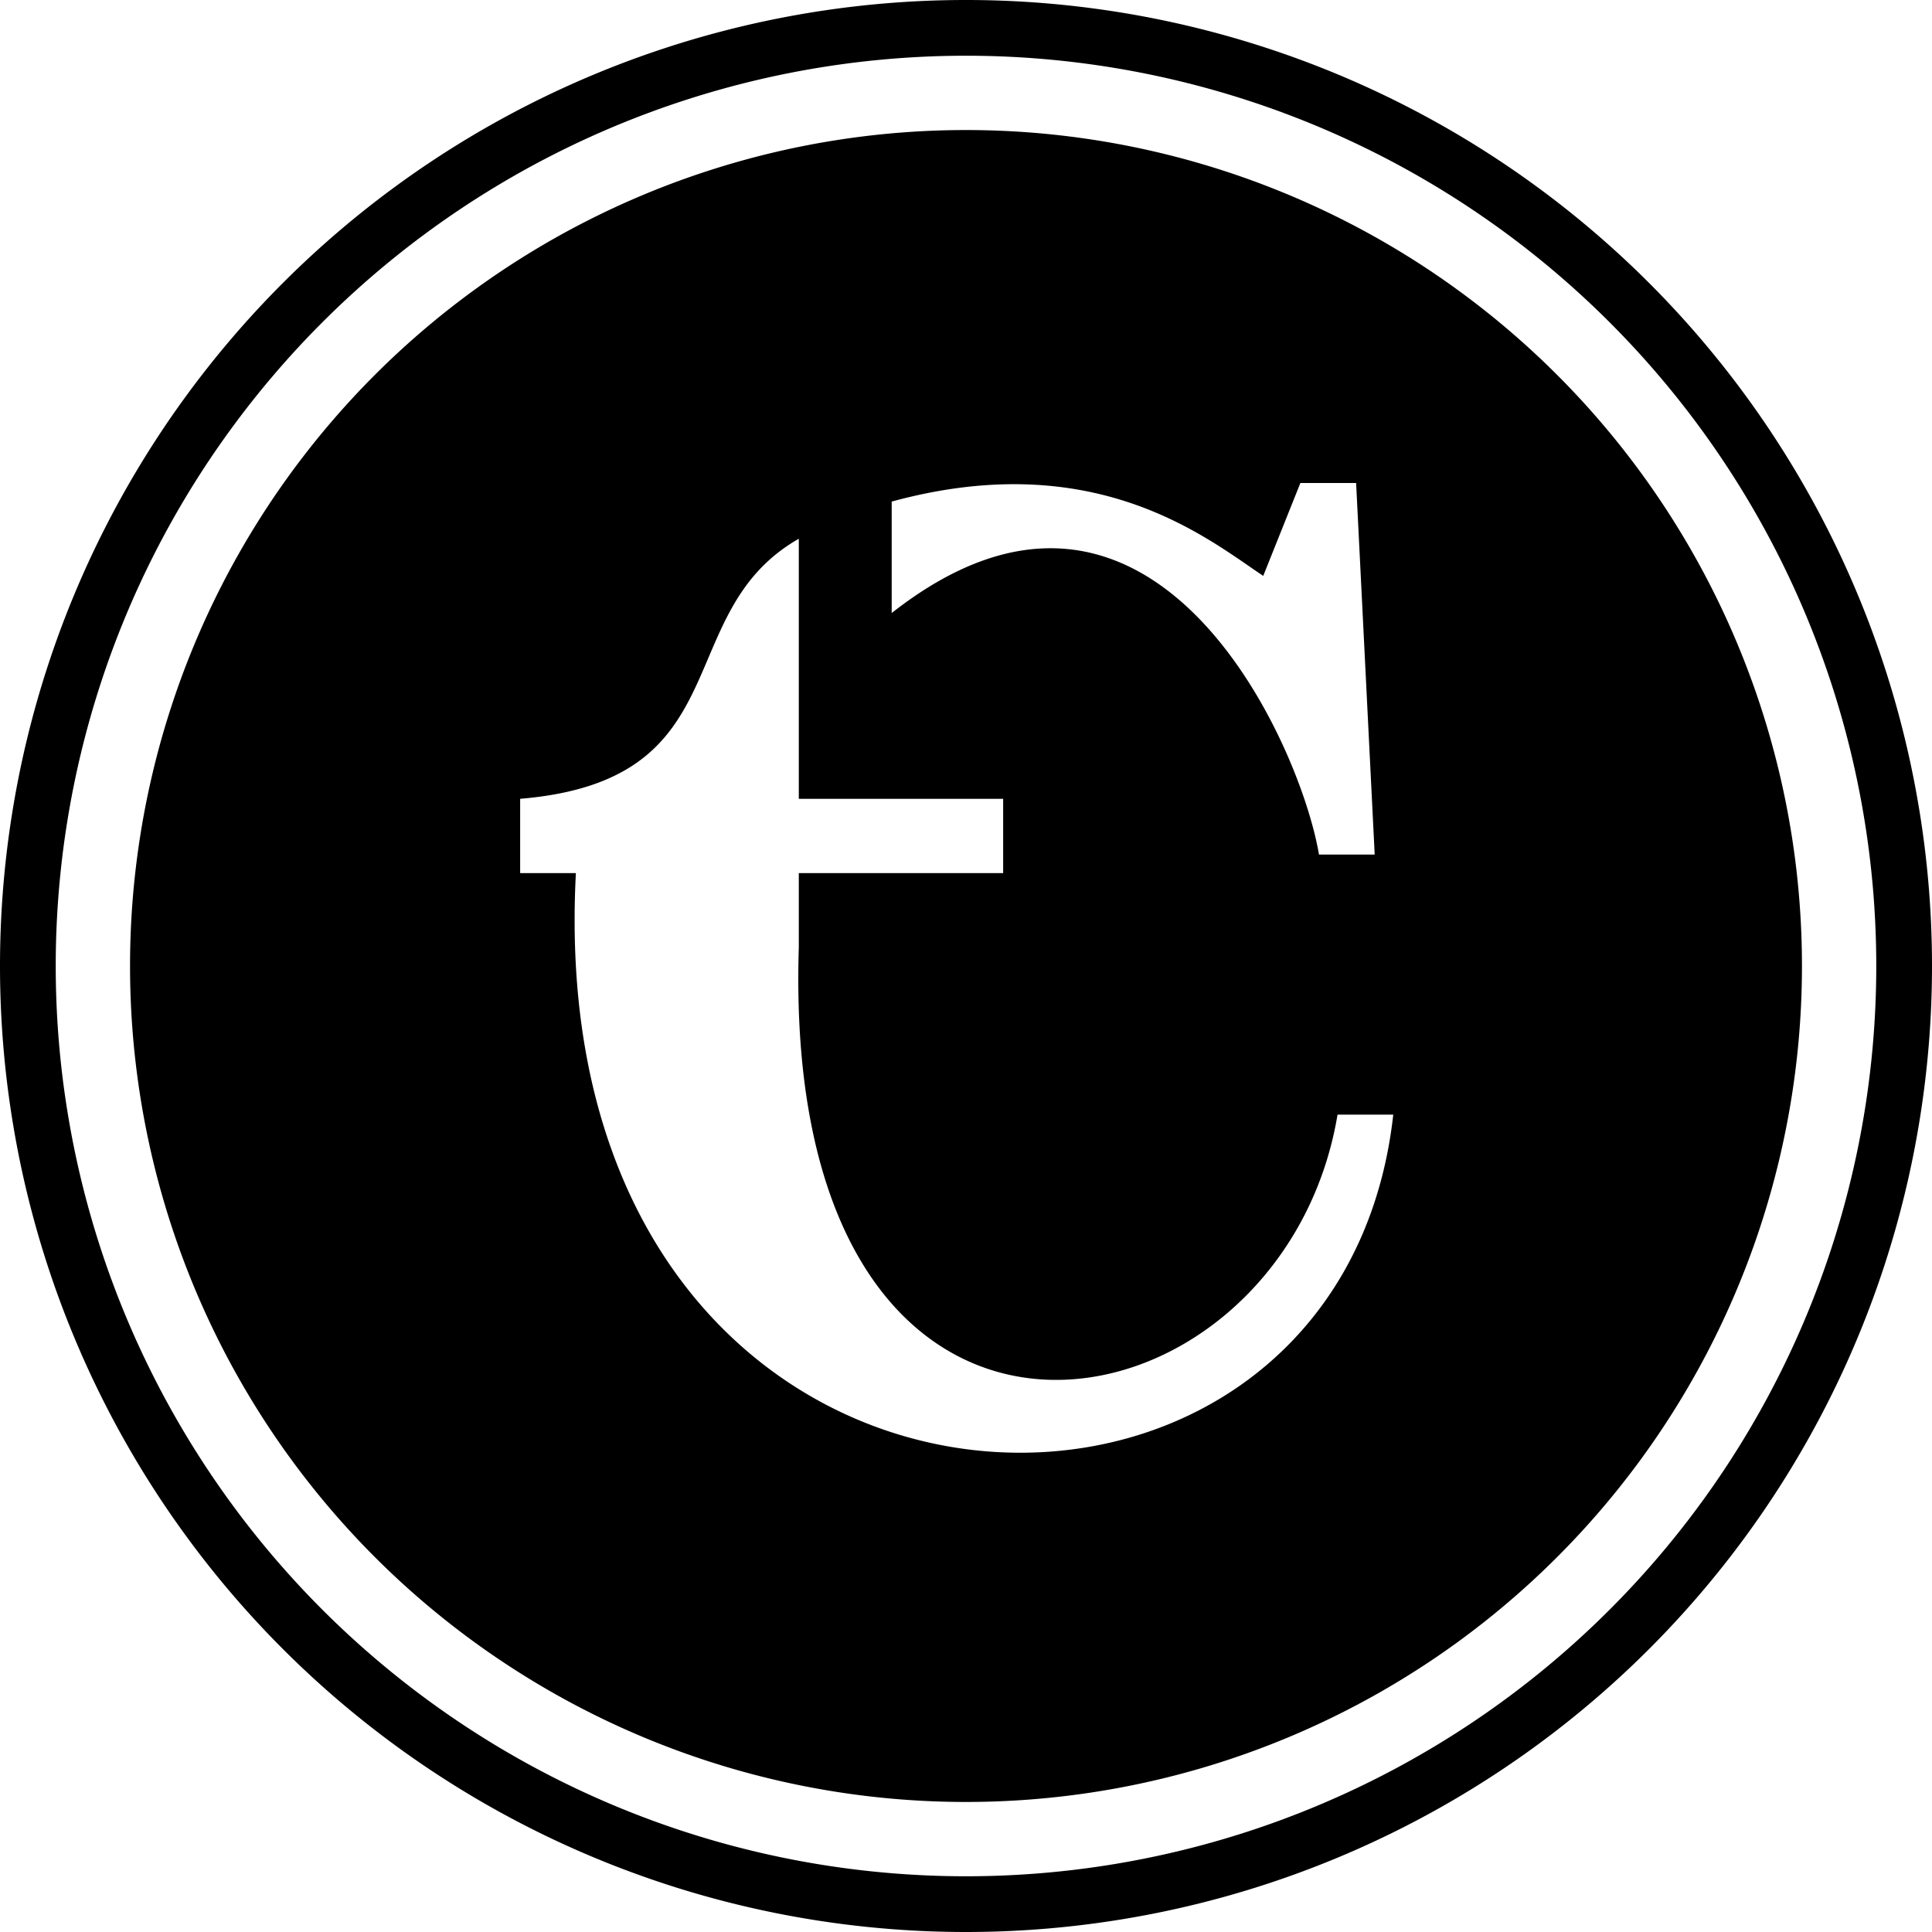<svg width="400" height="400" viewBox="0 0 104 104" fill="none" xmlns="http://www.w3.org/2000/svg">
             <rect width="104" height="104" fill=""></rect>
              
<path d="M 7 52 A 1 1 0 0 0 97 52 A 1 1 0 0 0 7 52 M 3 52 A 1 1 0 0 1 101 52 A 1 1 0 0 1 3 52 M 0 52 A 1 1 0 0 0 104 52 A 1 1 0 0 0 0 52 M 48 27 C 59 24 65 29 68 31 L 70 26 L 73 26 L 74 46 L 71 46 C 70 40 62 22 48 33 Z M 43 29 L 43 43 L 54 43 L 54 47 L 43 47 L 43 51 C 42 83 69 78 72 60 L 75 60 C 72 87 29 85 31 47 L 28 47 L 28 43 C 40 42 36 33 43 29" stroke="#000000" stroke-width="0" fill="#000000" fill-opacity="1"></path>

          </svg>
